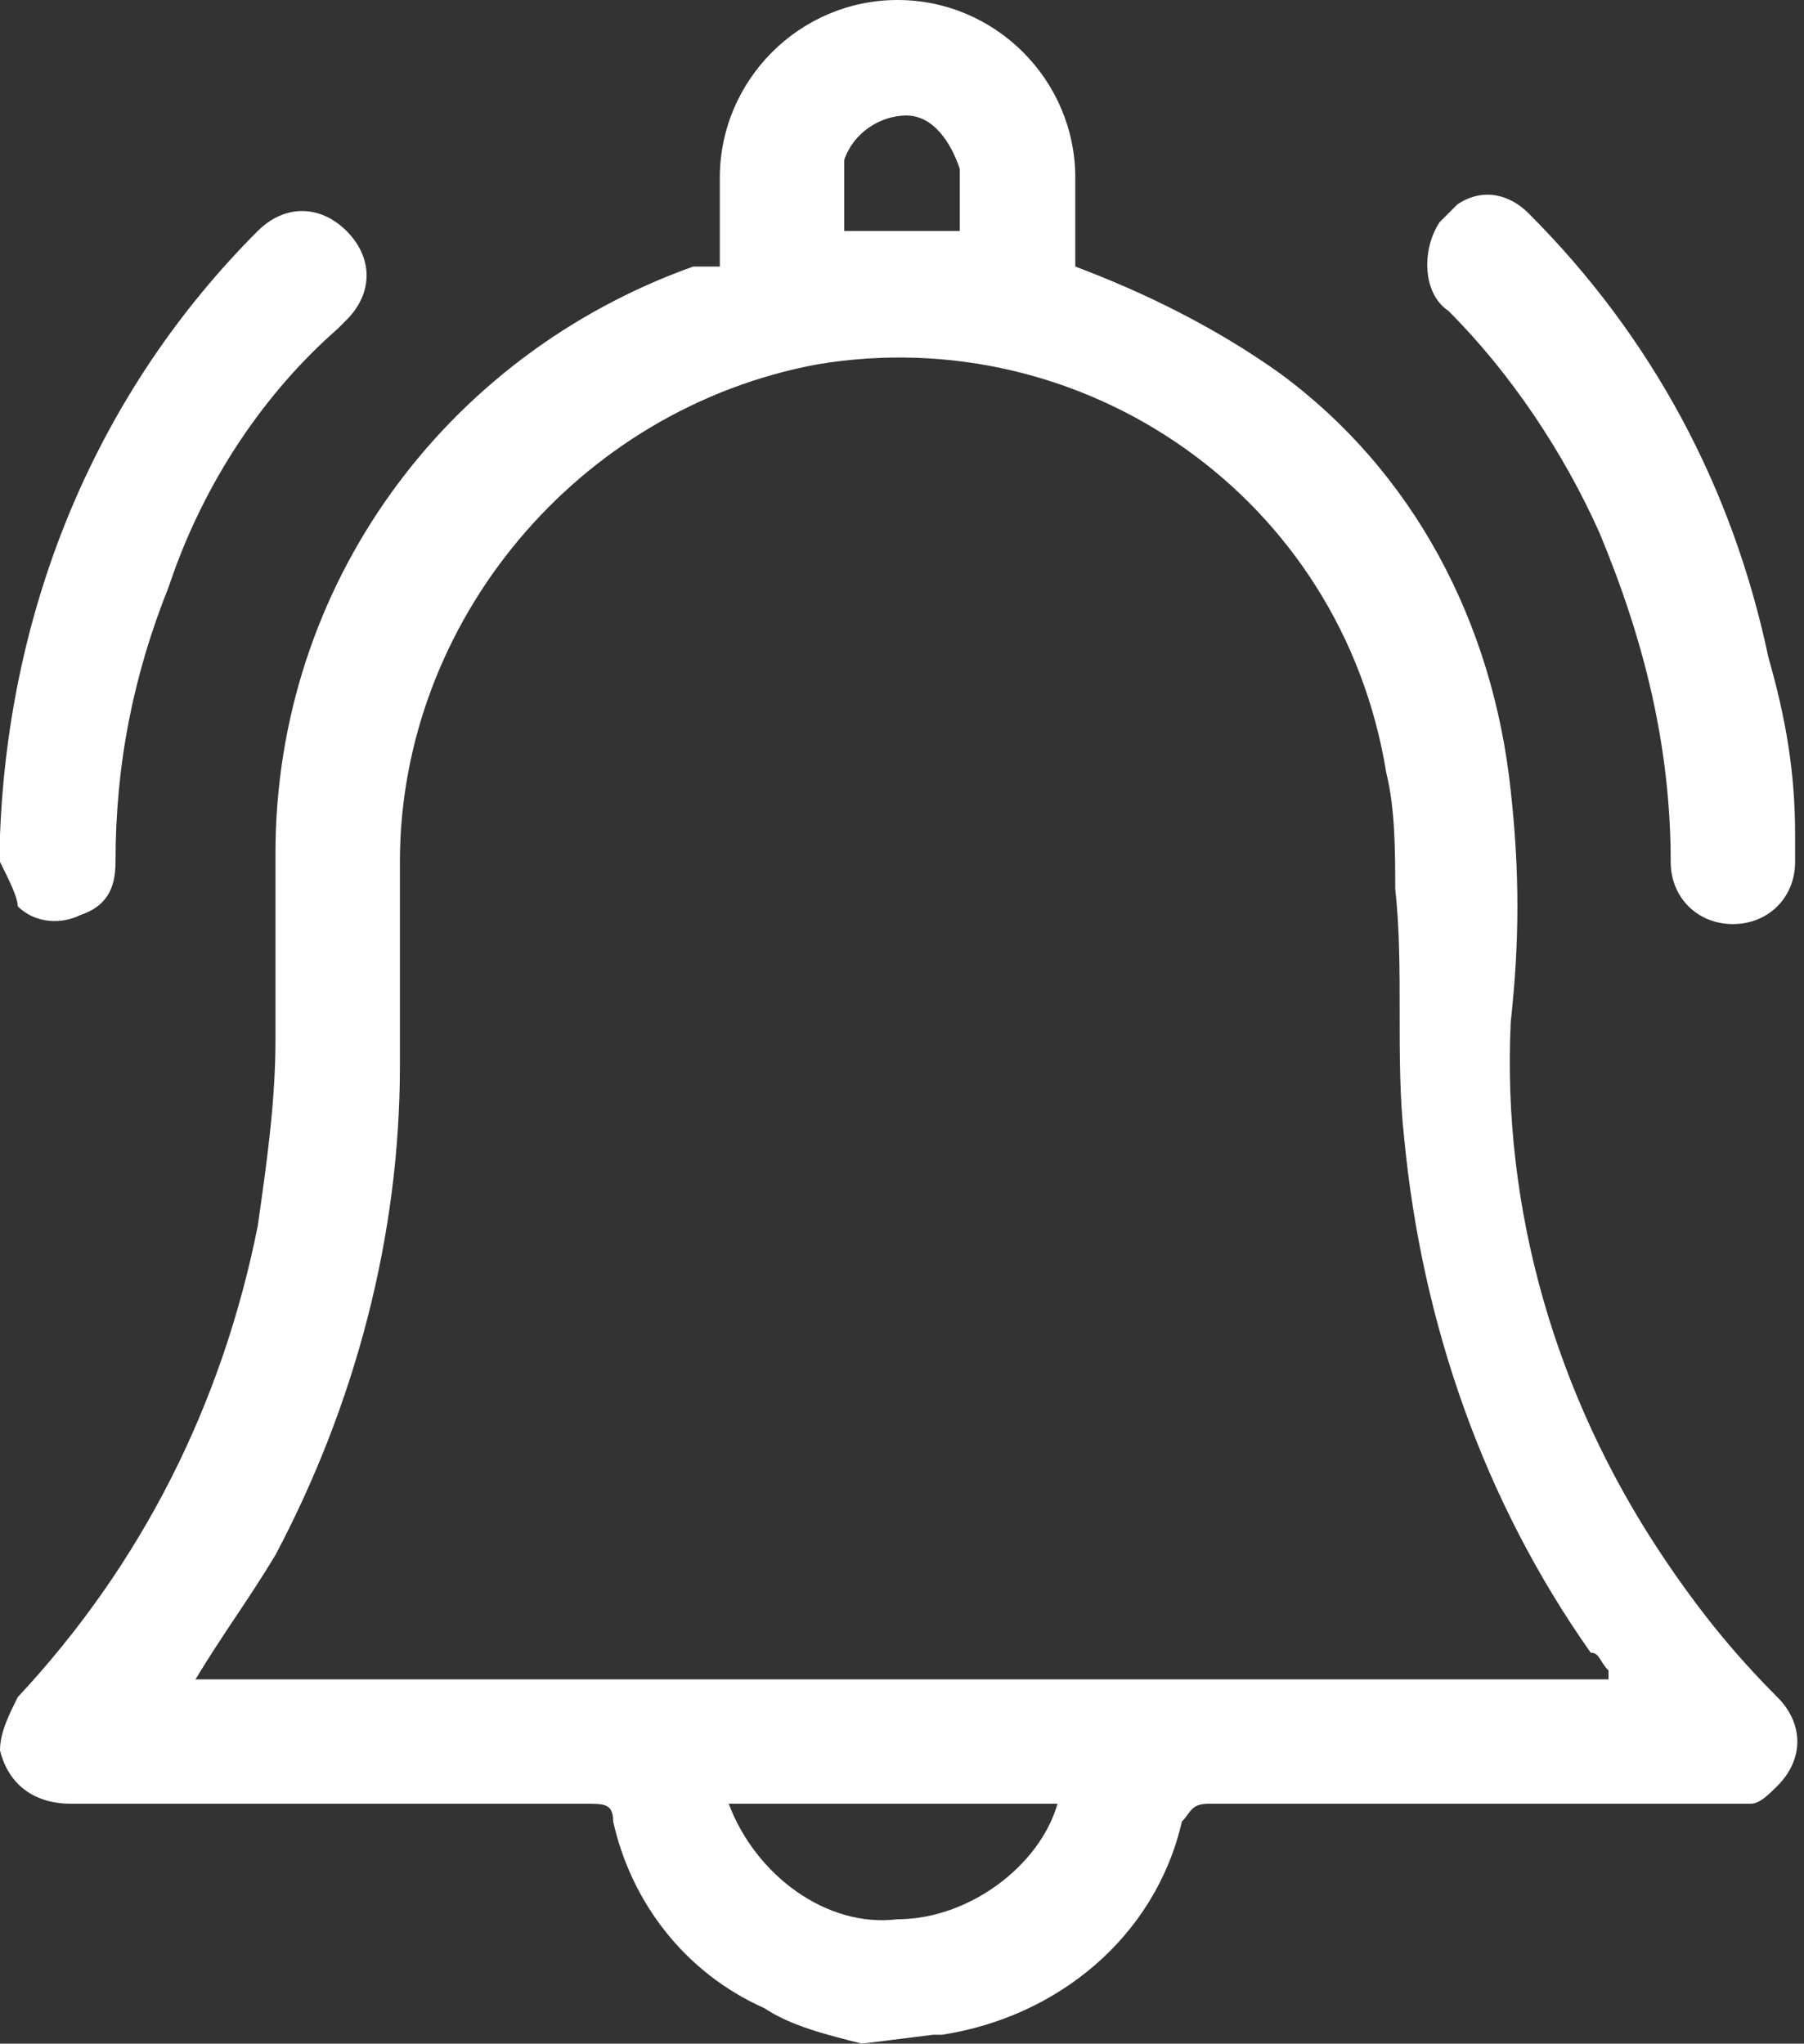 <?xml version="1.0" encoding="utf-8"?>
<!-- Generator: Adobe Illustrator 24.3.0, SVG Export Plug-In . SVG Version: 6.00 Build 0)  -->
<svg version="1.1" id="Layer_1" xmlns="http://www.w3.org/2000/svg" xmlns:xlink="http://www.w3.org/1999/xlink" x="0px" y="0px"
	 viewBox="0 0 20.3 23" style="enable-background:new 0 0 20.3 23;" xml:space="preserve">
<rect x="0" y="0" width="20.3" height="23" fill="#333333" stroke="none"/>
<style type="text/css">
	.st0{fill:#FFFFFF;}
</style>
<g id="Group_88" transform="translate(-1415 -21)">
	<g id="Group_87" transform="translate(-10 0)">
		<g id="Group_6" transform="translate(1425 21)">
			<path id="Path_55" class="st0" d="M9.7,23c-0.4-0.1-0.8-0.2-1.1-0.4c-0.9-0.4-1.5-1.2-1.7-2.1c0-0.2-0.1-0.2-0.3-0.2
				c-1.9,0-3.9,0-5.8,0c-0.4,0-0.7-0.2-0.8-0.6c0-0.2,0.1-0.4,0.2-0.6c1.4-1.5,2.3-3.3,2.7-5.3c0.1-0.7,0.2-1.4,0.2-2.1
				c0-0.7,0-1.4,0-2.1c0-3,1.9-5.6,4.7-6.6C8,3,8,3,8.1,3c0-0.3,0-0.7,0-1c0-1.1,0.9-2,2-2c1.1,0,2,0.9,2,2c0,0.3,0,0.7,0,1
				c0.8,0.3,1.6,0.7,2.3,1.2c1.5,1.1,2.4,2.8,2.6,4.7c0.1,0.9,0.1,1.7,0,2.6c-0.1,2.1,0.5,4.2,1.7,6c0.4,0.6,0.8,1.1,1.3,1.6
				c0.3,0.3,0.3,0.7,0,1c-0.1,0.1-0.2,0.2-0.3,0.2c-0.1,0-0.2,0-0.3,0c-1.9,0-3.9,0-5.8,0c-0.2,0-0.2,0.1-0.3,0.2
				c-0.3,1.3-1.4,2.2-2.7,2.4c0,0-0.1,0-0.1,0L9.7,23z M2.2,18.9h15.9c0,0,0,0,0-0.1c-0.1-0.1-0.1-0.2-0.2-0.2
				c-1.2-1.7-1.9-3.7-2.1-5.8c-0.1-0.9,0-1.9-0.1-2.8c0-0.4,0-0.9-0.1-1.3c-0.5-3.1-3.4-5.1-6.4-4.6C6.5,4.6,4.5,7,4.5,9.7
				c0,0.8,0,1.5,0,2.3c0,1.9-0.5,3.8-1.4,5.5C2.8,18,2.5,18.4,2.2,18.9z M8.2,20.3c0.3,0.8,1.1,1.4,1.9,1.3c0.8,0,1.6-0.6,1.8-1.3
				H8.2z M10.8,2.7c0-0.2,0-0.4,0-0.6c0-0.1,0-0.1,0-0.2c-0.1-0.3-0.3-0.6-0.6-0.6c-0.3,0-0.6,0.2-0.7,0.5c0,0.3,0,0.5,0,0.8H10.8z"
				/>
			<path id="Path_56" class="st0" d="M0,9.4c0.1-2.6,1.1-5,2.9-6.8c0.3-0.3,0.7-0.3,1,0c0.3,0.3,0.3,0.7,0,1c0,0,0,0-0.1,0.1
				C3,4.4,2.3,5.4,1.9,6.6c-0.4,1-0.6,2-0.6,3.1c0,0.3-0.1,0.5-0.4,0.6c-0.2,0.1-0.5,0.1-0.7-0.1C0.2,10.1,0.1,9.9,0,9.7
				C0,9.6,0,9.5,0,9.4z"/>
			<path id="Path_57" class="st0" d="M20.2,9.4c0,0.1,0,0.2,0,0.3c0,0.4-0.3,0.7-0.7,0.7c-0.4,0-0.7-0.3-0.7-0.7l0,0
				c0-1.3-0.3-2.5-0.8-3.7c-0.4-0.9-1-1.8-1.7-2.5c-0.3-0.2-0.3-0.7-0.1-1c0.1-0.1,0.1-0.1,0.2-0.2c0.3-0.2,0.6-0.1,0.8,0.1
				c1.4,1.4,2.3,3.1,2.7,5C20.1,8.1,20.2,8.7,20.2,9.4L20.2,9.4z"/>
		</g>
	</g>
</g>
</svg>

